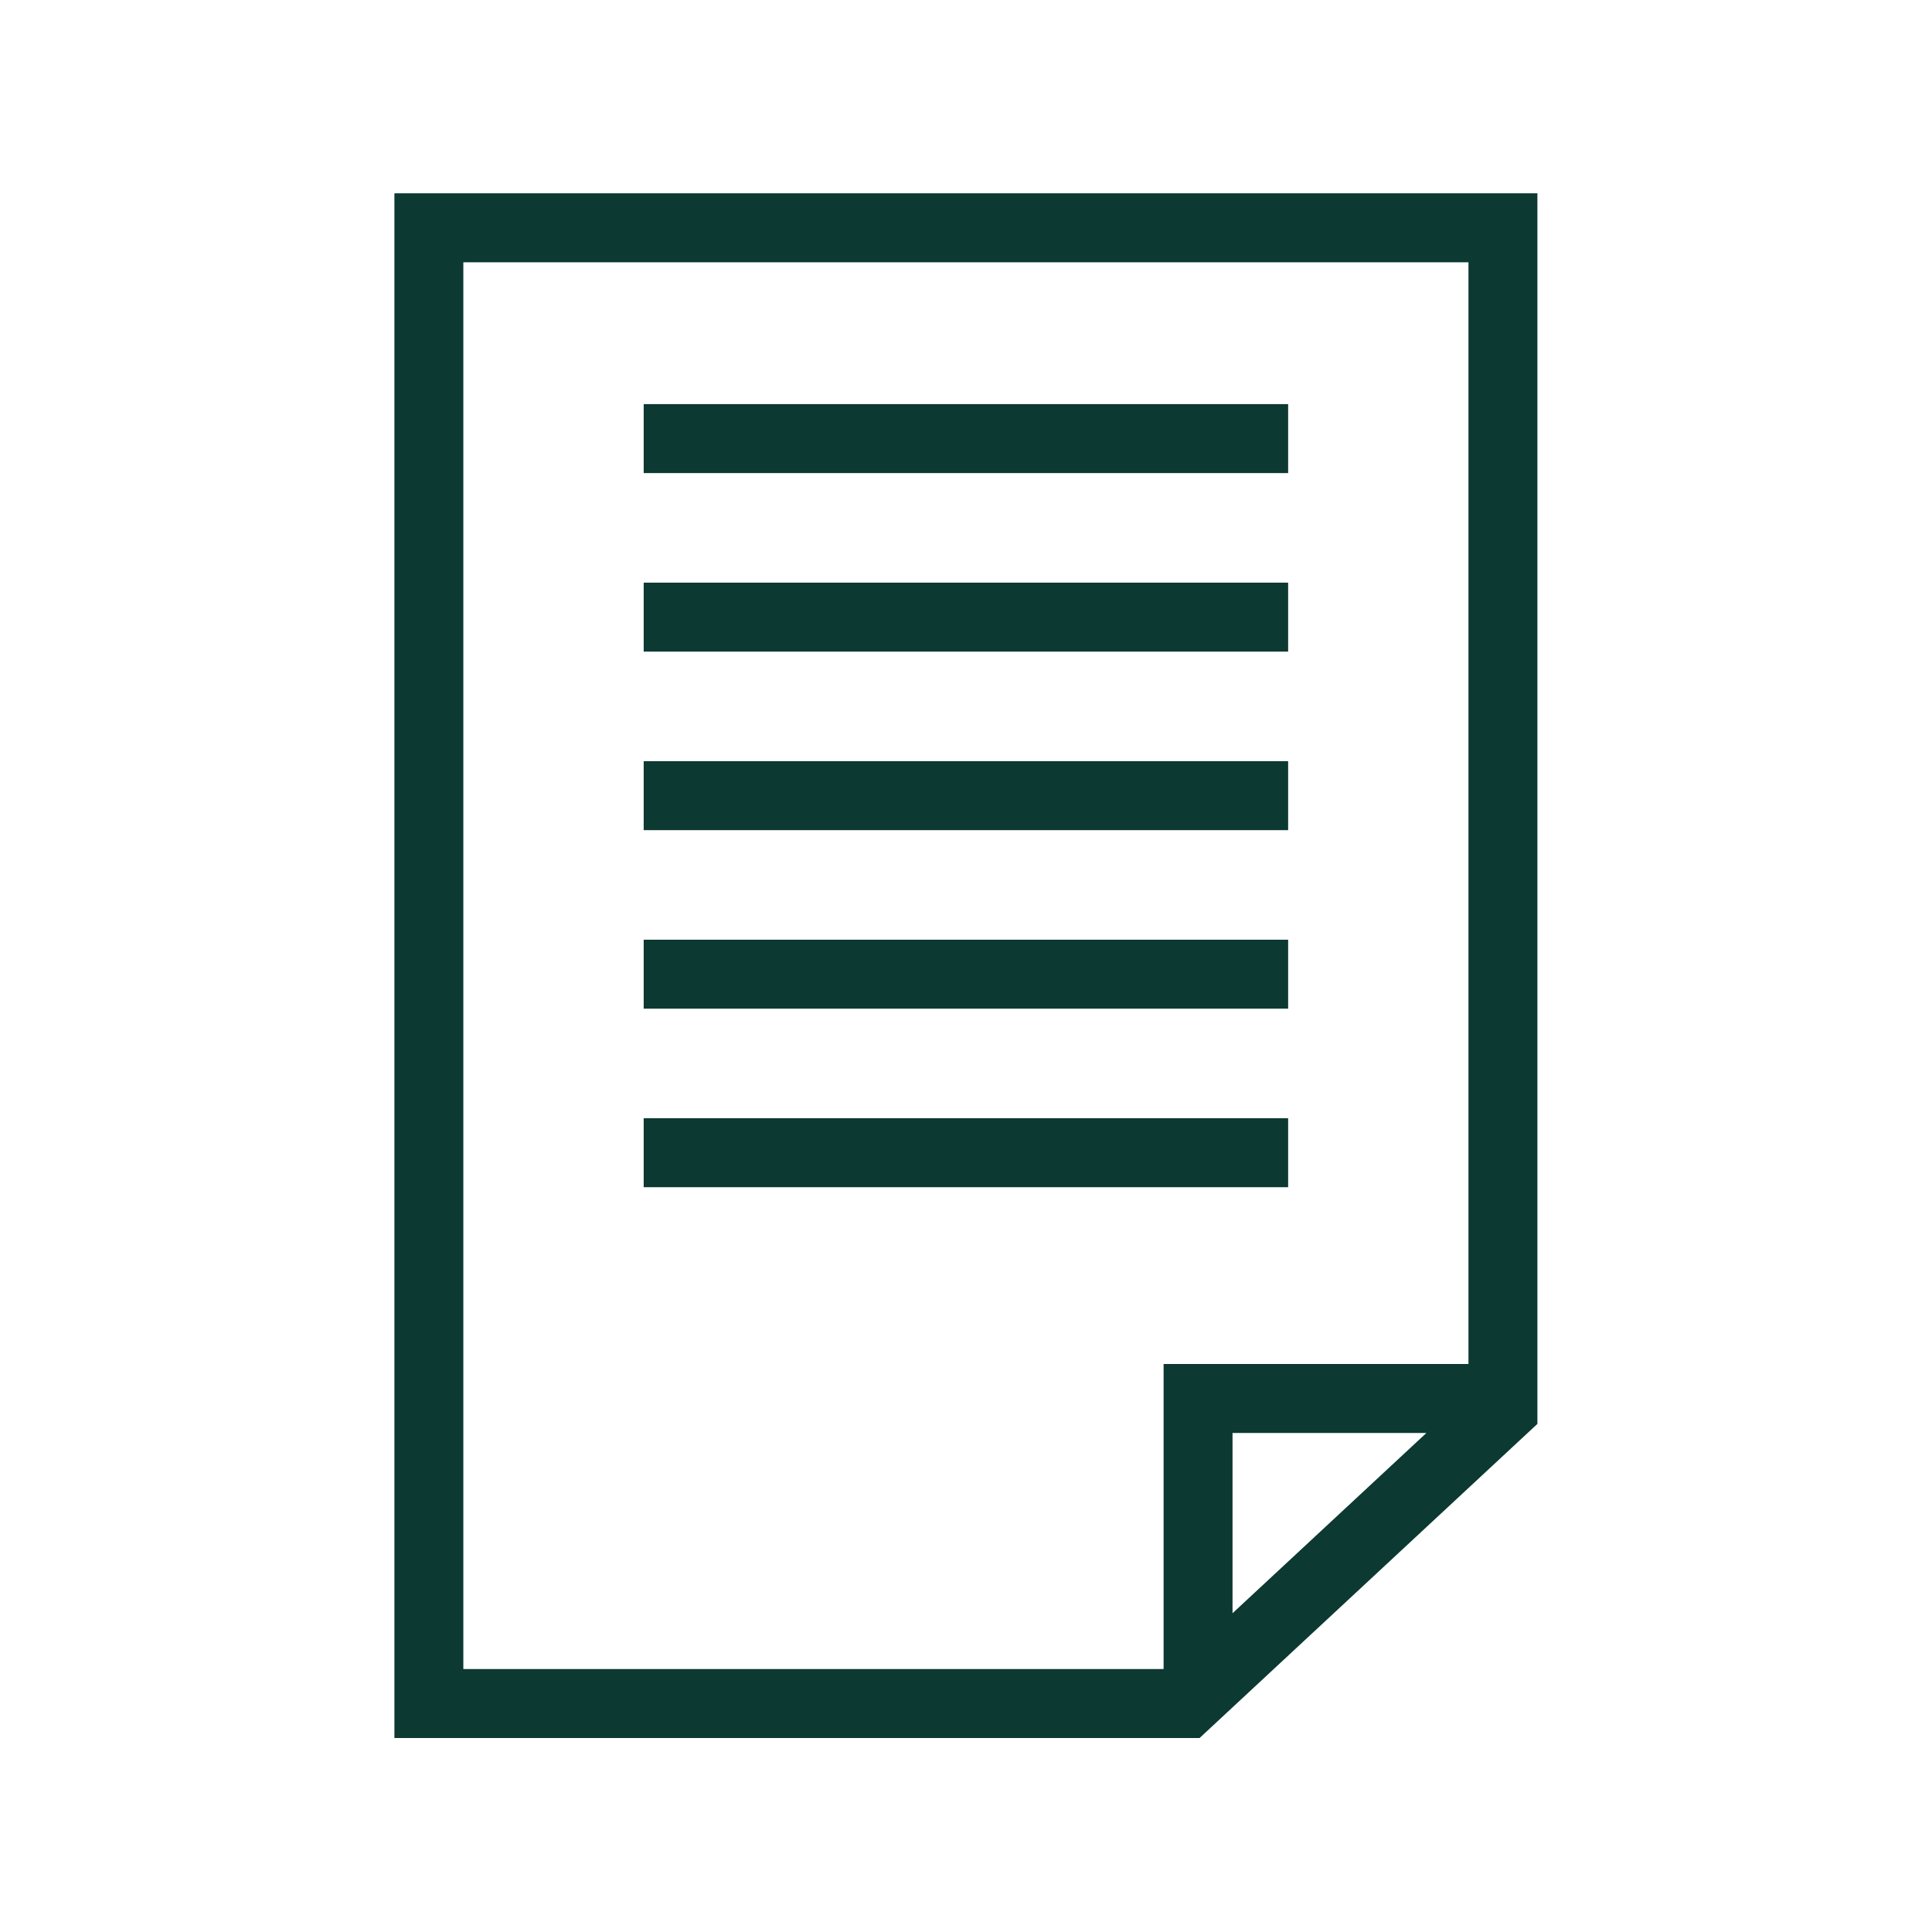 <?xml version="1.0" encoding="UTF-8"?>
<svg xmlns="http://www.w3.org/2000/svg" xmlns:xlink="http://www.w3.org/1999/xlink" width="810pt" height="810pt" viewBox="0 0 810 810" version="1.2">
<defs>
<clipPath id="clip1">
  <path d="M 165.238 81 L 644.488 81 L 644.488 729 L 165.238 729 Z M 165.238 81 "/>
</clipPath>
</defs>
<g id="surface1">
<g clip-path="url(#clip1)" clip-rule="nonzero">
<path style=" stroke:none;fill-rule:nonzero;fill:rgb(4.709%,22.35%,19.609%);fill-opacity:1;" d="M 487.844 571.867 L 487.844 699.758 L 194.258 699.758 L 194.258 109.957 L 615.66 109.957 L 615.66 571.867 Z M 516.742 676.355 L 516.742 600.781 L 598.02 600.781 Z M 165.355 81.043 L 165.355 728.672 L 502.922 728.672 L 534.023 699.758 L 615.66 623.852 L 644.559 596.98 L 644.559 81.043 L 165.355 81.043 "/>
</g>
<path style=" stroke:none;fill-rule:nonzero;fill:rgb(4.709%,22.35%,19.609%);fill-opacity:1;" d="M 540.055 198.344 L 269.871 198.344 L 269.871 169.426 L 540.055 169.426 L 540.055 198.344 "/>
<path style=" stroke:none;fill-rule:nonzero;fill:rgb(4.709%,22.35%,19.609%);fill-opacity:1;" d="M 540.055 273.191 L 269.871 273.191 L 269.871 244.277 L 540.055 244.277 L 540.055 273.191 "/>
<path style=" stroke:none;fill-rule:nonzero;fill:rgb(4.709%,22.35%,19.609%);fill-opacity:1;" d="M 540.055 348.043 L 269.871 348.043 L 269.871 319.125 L 540.055 319.125 L 540.055 348.043 "/>
<path style=" stroke:none;fill-rule:nonzero;fill:rgb(4.709%,22.35%,19.609%);fill-opacity:1;" d="M 540.055 422.891 L 269.871 422.891 L 269.871 393.977 L 540.055 393.977 L 540.055 422.891 "/>
<path style=" stroke:none;fill-rule:nonzero;fill:rgb(4.709%,22.35%,19.609%);fill-opacity:1;" d="M 540.055 497.742 L 269.871 497.742 L 269.871 468.824 L 540.055 468.824 L 540.055 497.742 "/>
</g>
</svg>
